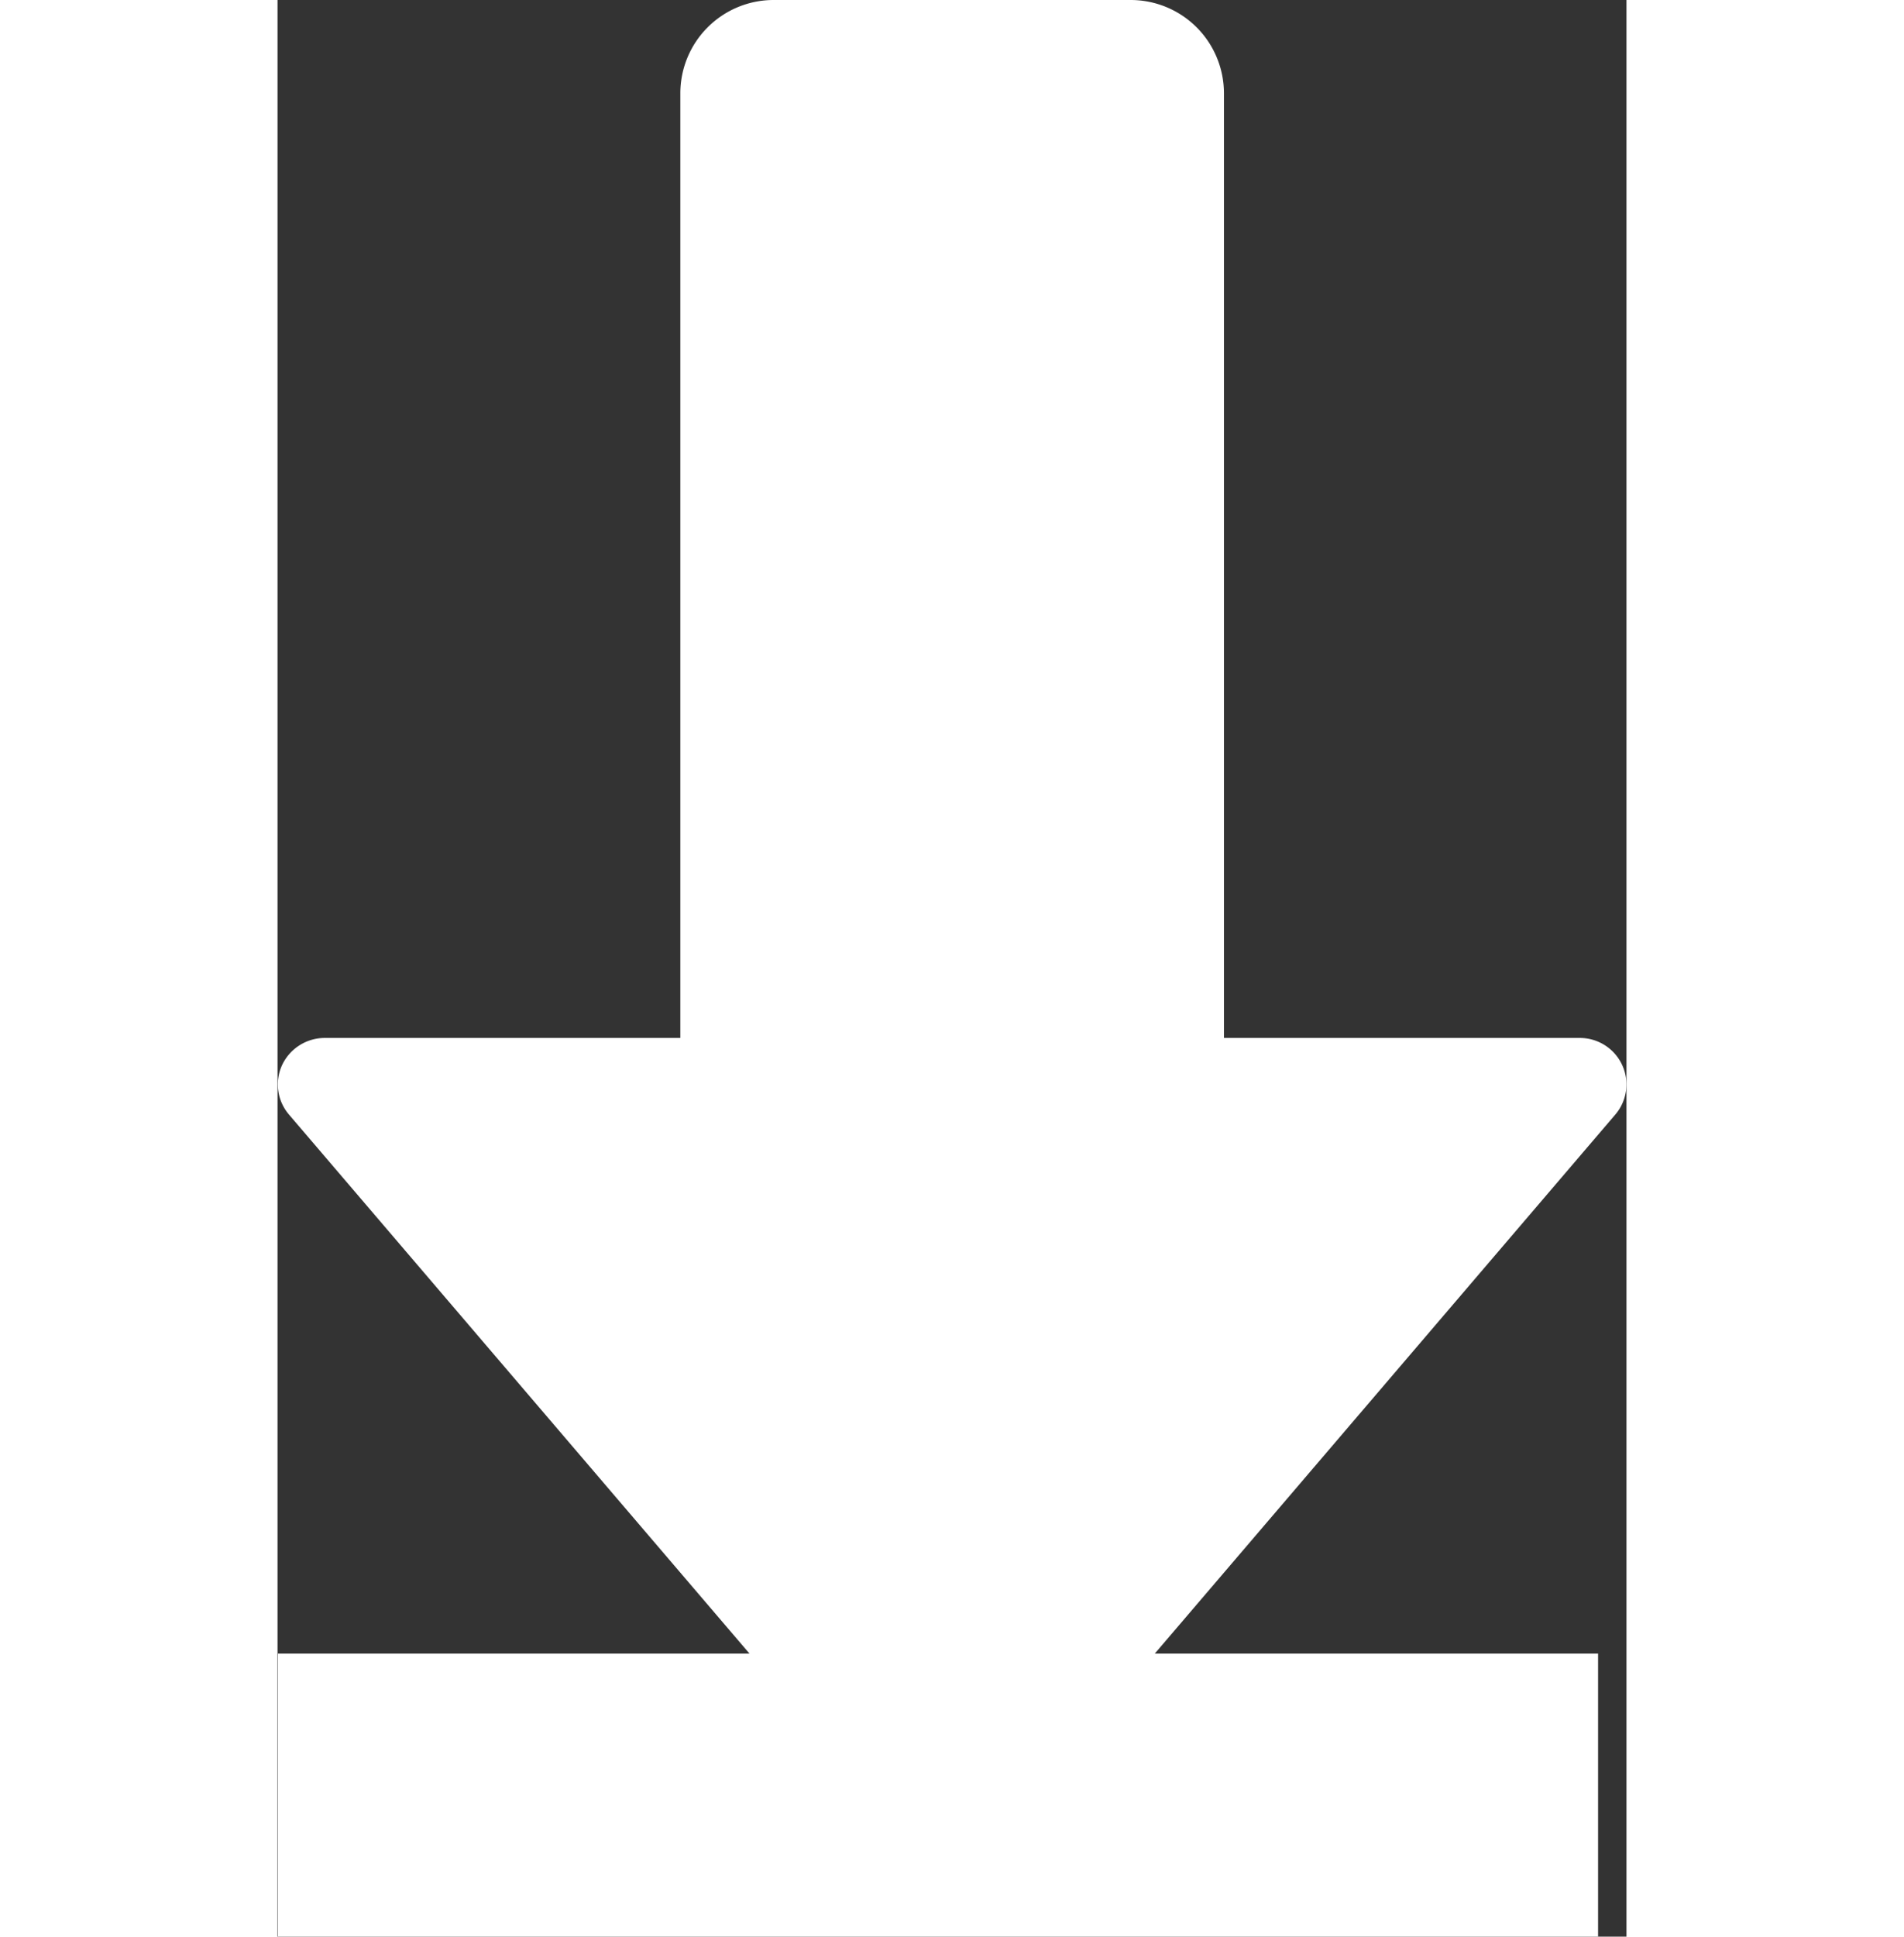 <svg xmlns="http://www.w3.org/2000/svg" width="13.303" height="13.524" viewBox="0 0 14.303 20.524">
  <rect x="0" y="0" width="14.303" height="20.524" fill="#333333" stroke="none"/>
  <path id="下载" d="M-15920,20.524v-3h5l-4.88-5.709a.491.491,0,0,1-.076-.527.5.5,0,0,1,.451-.288h3.772V.987a.989.989,0,0,1,.986-.987h3.792a.989.989,0,0,1,.986.987V11h3.771a.494.494,0,0,1,.452.288.491.491,0,0,1-.076.527l-4.88,5.709h4.7v3Z" transform="translate(15920.004)" fill="#fff"/>
</svg>
